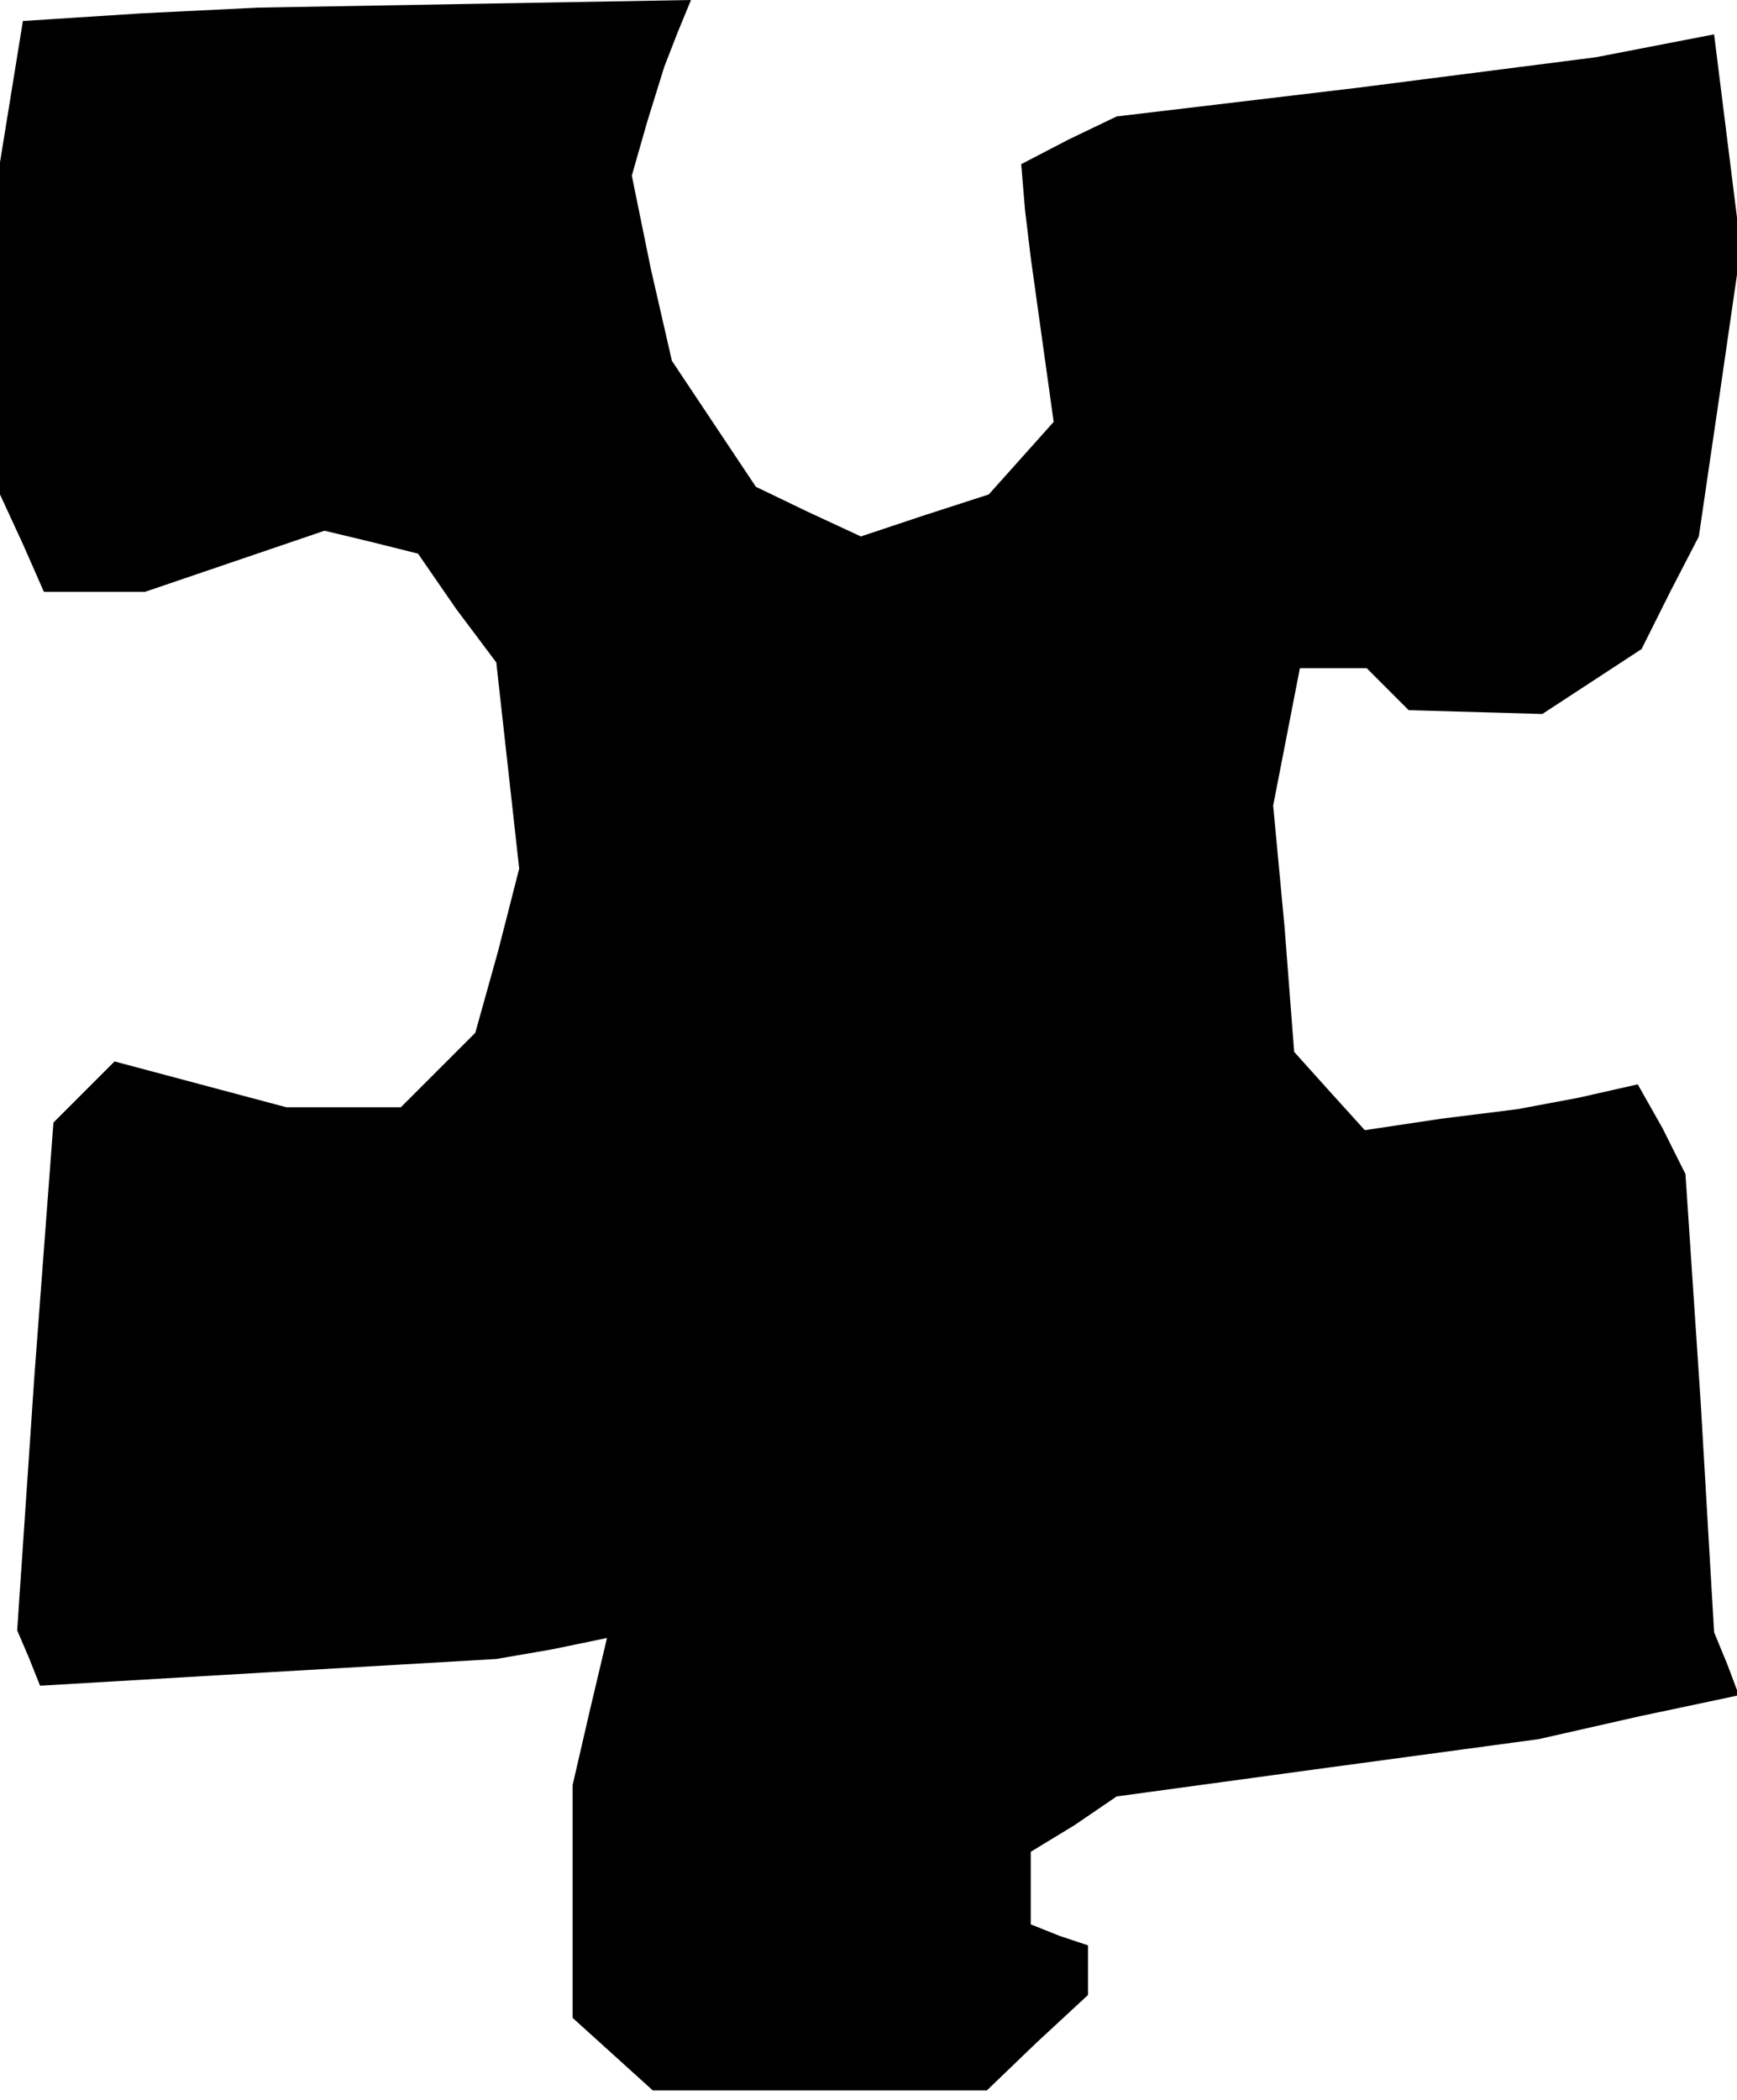 <?xml version="1.0" standalone="no"?>
<!DOCTYPE svg PUBLIC "-//W3C//DTD SVG 20010904//EN"
 "http://www.w3.org/TR/2001/REC-SVG-20010904/DTD/svg10.dtd">
<svg version="1.0" xmlns="http://www.w3.org/2000/svg"
 width="91pt" height="110pt" viewBox="0 0 91 110"
 preserveAspectRatio="xMidYMid meet">
<g transform="translate(0,110) scale(0.1,-0.1)"
fill="#000000" stroke="none">
<path d="M74 1093 l-62 -4 -6 -37 -6 -37 0 -87 0 -87 12 -26 11 -25 27 0 26 0
47 16 47 16 25 -6 24 -6 20 -29 21 -28 6 -54 6 -54 -11 -43 -12 -43 -20 -20
-19 -19 -30 0 -30 0 -45 12 -45 12 -16 -16 -16 -16 -10 -133 -9 -133 6 -14 6
-15 119 7 120 7 29 5 29 6 -9 -38 -9 -39 0 -61 0 -61 21 -19 21 -19 88 0 87 0
26 25 27 25 0 13 0 13 -15 5 -15 6 0 19 0 19 23 14 22 15 110 15 111 15 53 12
52 11 -6 16 -7 17 -7 120 -8 120 -12 24 -13 23 -31 -7 -32 -6 -40 -5 -40 -6
-19 21 -18 20 -5 65 -6 64 7 36 7 36 17 0 18 0 11 -11 11 -11 35 -1 35 -1 26
17 26 17 15 30 15 29 11 75 11 76 -7 56 -7 56 -31 -6 -31 -6 -125 -16 -126
-15 -25 -12 -25 -13 2 -24 3 -25 6 -43 6 -43 -17 -19 -17 -19 -34 -11 -33 -11
-28 13 -27 13 -22 33 -22 33 -11 48 -10 49 8 28 9 29 7 18 7 17 -113 -2 -114
-2 -61 -3z"/>
</g>
</svg>
